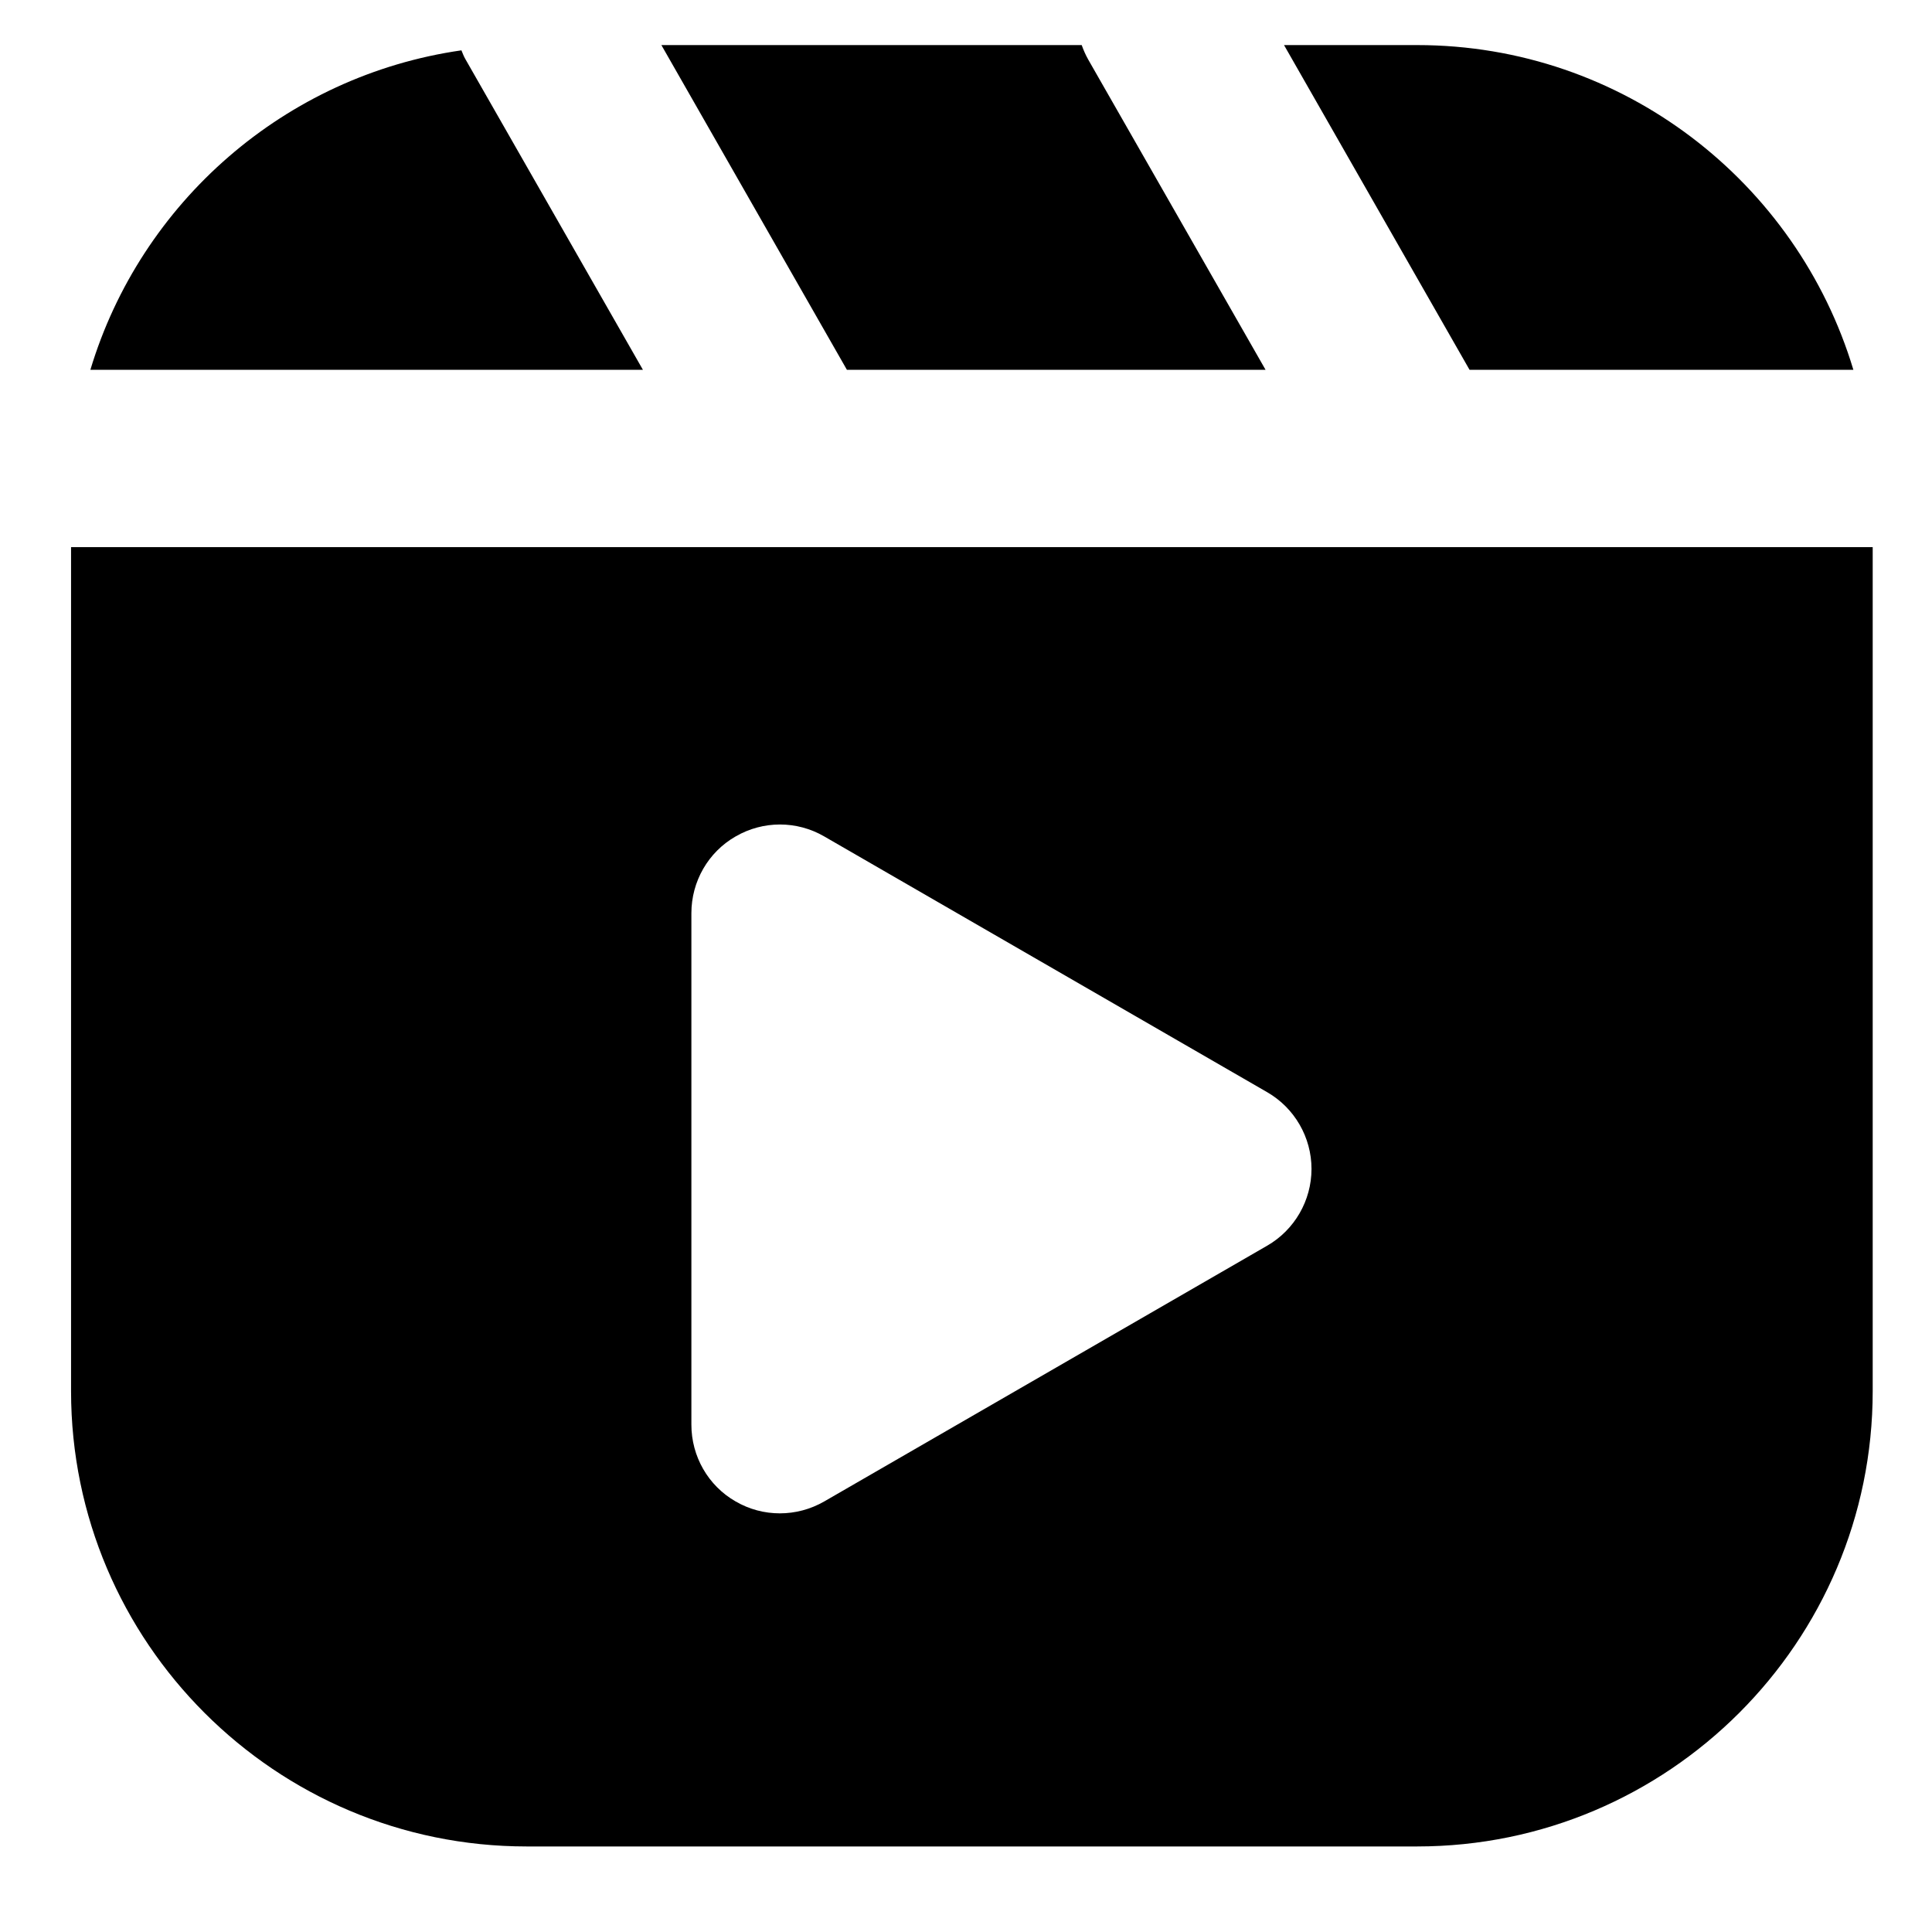 <svg xmlns="http://www.w3.org/2000/svg" xmlns:xlink="http://www.w3.org/1999/xlink" width="48" zoomAndPan="magnify" viewBox="0 0 36 36" height="48" preserveAspectRatio="xMidYMid meet" version="1.0"><defs><clipPath id="2f2ef4b7ef"><path d="M 1.324 0.84 L 34.895 0.84 L 34.895 34.406 L 1.324 34.406 Z M 1.324 0.84 " clip-rule="nonzero"/></clipPath></defs><g clip-path="url(#2f2ef4b7ef)"><path fill="#000000" d="M 26.406 0.84 L 23.926 0.84 L 27.383 6.891 L 34.535 6.891 C 33.484 3.395 30.242 0.84 26.406 0.84 Z M 24.438 21.781 C 24.438 21.191 24.121 20.645 23.613 20.352 L 15.359 15.586 C 14.848 15.289 14.219 15.289 13.707 15.586 C 13.195 15.879 12.883 16.426 12.883 17.016 L 12.883 26.547 C 12.883 27.137 13.195 27.684 13.707 27.977 C 13.961 28.125 14.246 28.199 14.531 28.199 C 14.816 28.199 15.102 28.125 15.359 27.977 L 23.613 23.211 C 24.121 22.918 24.438 22.371 24.438 21.781 Z M 34.895 25.922 C 34.895 30.602 31.086 34.406 26.406 34.406 L 9.812 34.406 C 5.133 34.406 1.324 30.602 1.324 25.922 L 1.324 10.195 L 34.895 10.195 Z M 20.156 0.84 L 12.324 0.84 L 15.781 6.891 L 23.582 6.891 L 20.277 1.109 C 20.227 1.02 20.188 0.93 20.156 0.84 Z M 8.598 0.938 C 8.621 0.992 8.641 1.051 8.676 1.109 L 11.98 6.891 L 1.684 6.891 C 2.621 3.773 5.309 1.41 8.598 0.938 " fill-opacity="1" fill-rule="nonzero"/></g></svg>